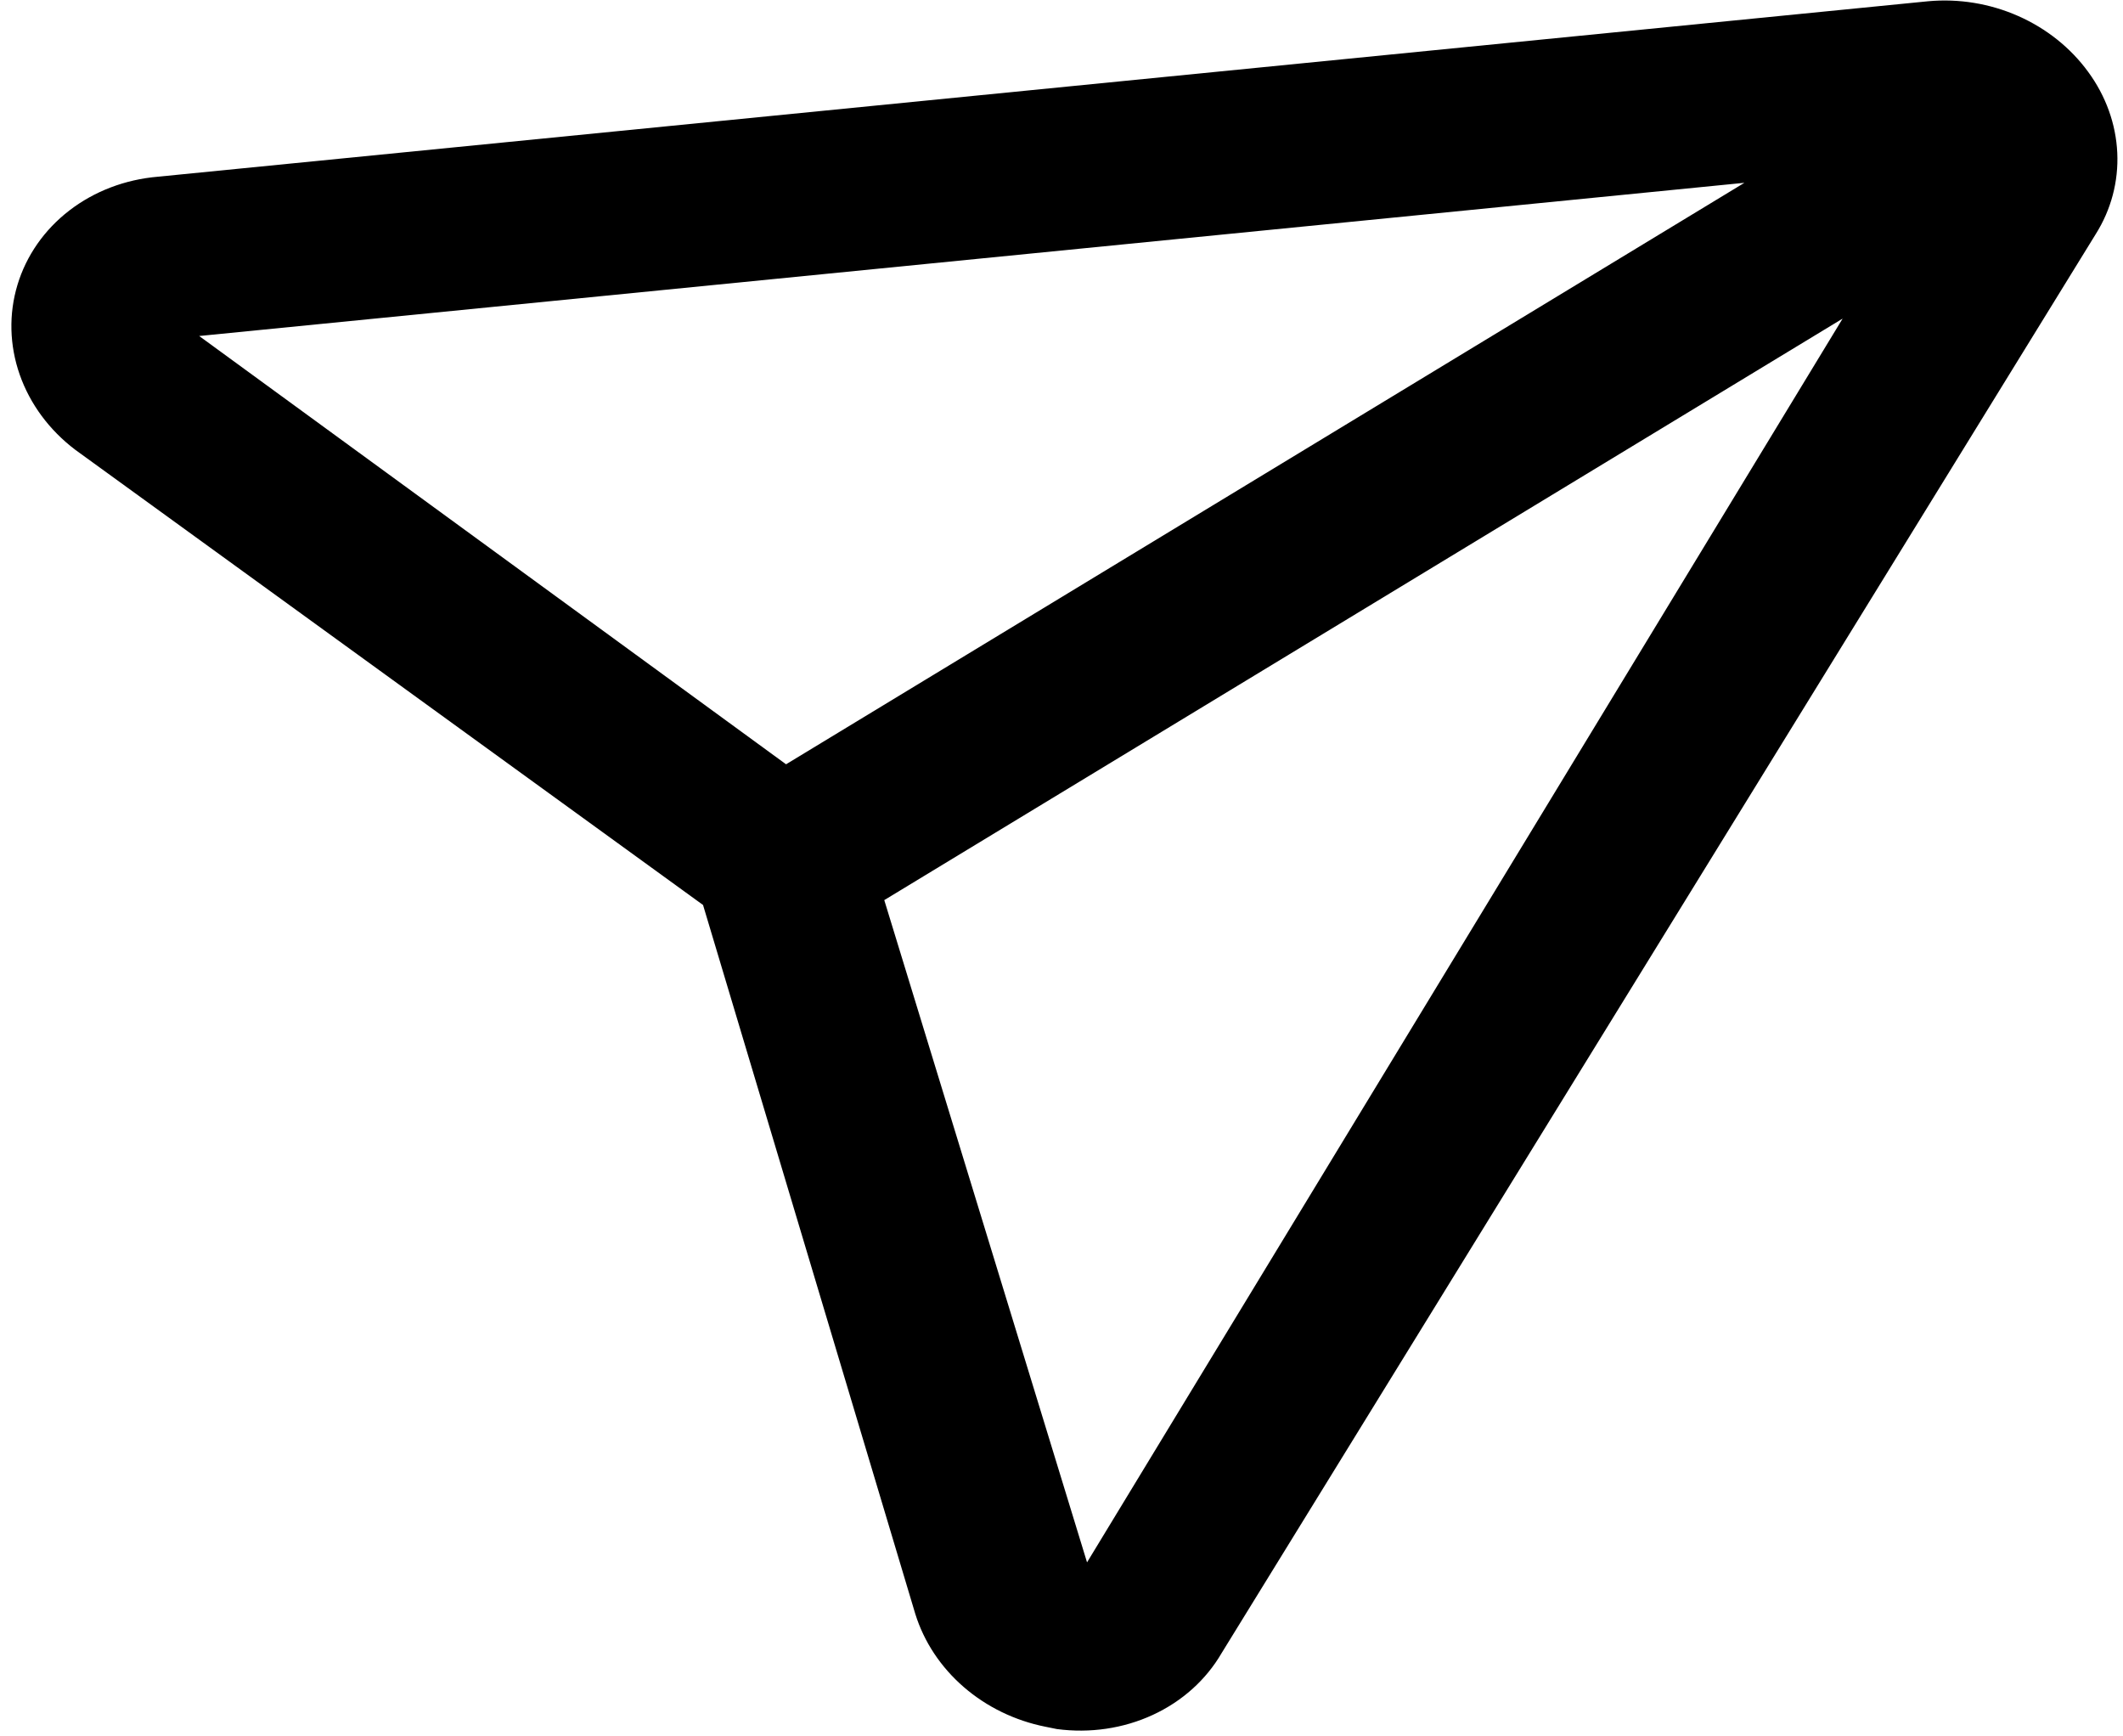 <svg width="137" height="112" viewBox="0 0 137 112" fill="none" xmlns="http://www.w3.org/2000/svg">
<path d="M134.754 4.64C133.621 3.085 132.058 1.837 130.236 1.033C128.415 0.228 126.405 -0.101 124.428 0.081L10.188 11.402C8.076 11.581 6.088 12.339 4.475 13.581C2.863 14.822 1.698 16.491 1.128 18.377C0.558 20.263 0.609 22.28 1.273 24.176C1.938 26.071 3.187 27.758 4.862 29.025L45.368 58.392L59.067 104.14C59.627 105.935 60.708 107.567 62.191 108.851C63.675 110.136 65.501 111.023 67.466 111.414L68.201 111.563C70.333 111.846 72.487 111.529 74.383 110.654C76.28 109.78 77.831 108.387 78.835 106.658L135.237 15.111C136.232 13.534 136.716 11.712 136.63 9.858C136.545 8.005 135.894 6.195 134.754 4.64ZM12.853 21.68L112.569 11.795L50.725 49.314L12.853 21.68ZM70.148 100.807L57.063 58.077L118.907 20.557L70.148 100.807Z" fill="black"/>
</svg>
